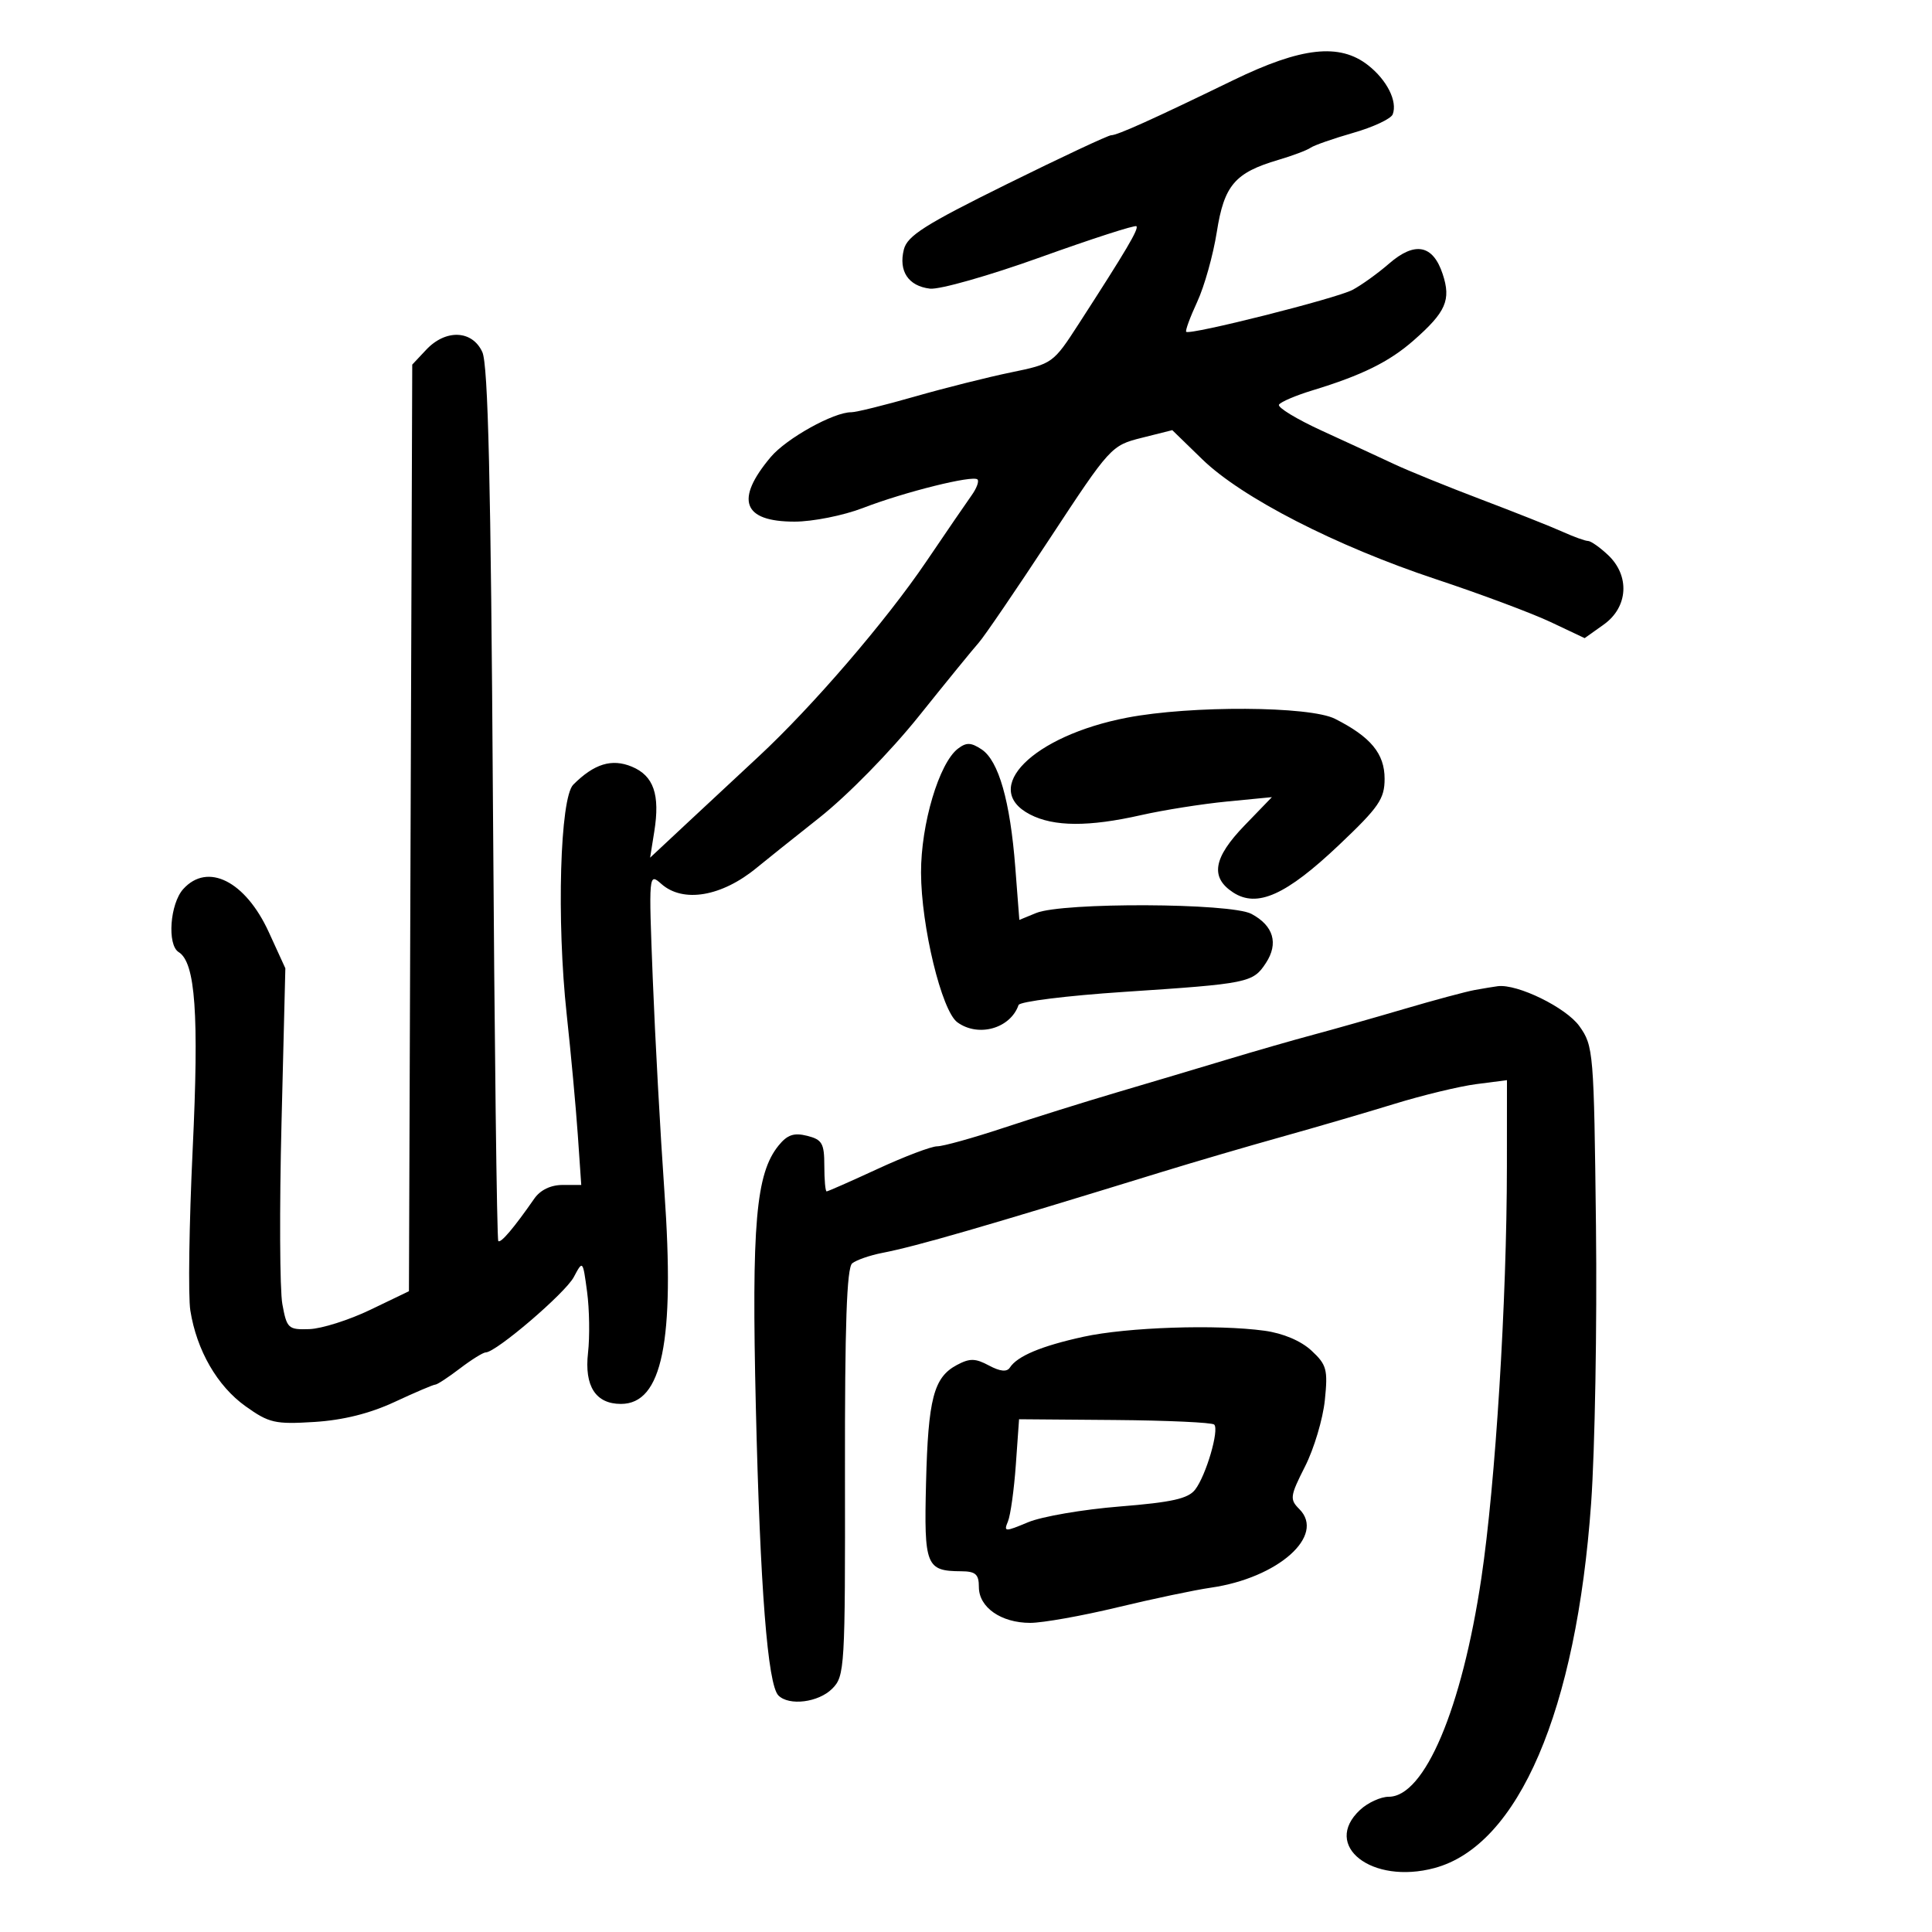 <svg xmlns="http://www.w3.org/2000/svg" width="300" height="300" viewBox="0 0 300 300" version="1.1">
	<path d="M 191.500 12.453 C 179.001 18.524, 173.509 21, 172.543 21 C 172.088 21, 164.804 24.414, 156.356 28.587 C 143.628 34.874, 140.884 36.615, 140.350 38.742 C 139.506 42.105, 141.050 44.422, 144.399 44.821 C 145.883 44.998, 153.614 42.800, 161.581 39.937 C 169.547 37.074, 176.244 34.911, 176.463 35.130 C 176.863 35.529, 174.906 38.840, 167.500 50.298 C 163.544 56.418, 163.428 56.501, 157 57.822 C 153.425 58.556, 146.675 60.252, 142 61.591 C 137.325 62.930, 132.913 64.020, 132.195 64.013 C 129.468 63.986, 122.117 68.073, 119.679 70.969 C 114.087 77.615, 115.334 81, 123.372 80.999 C 126.199 80.999, 130.968 80.048, 134 78.879 C 140.478 76.383, 151.077 73.744, 151.784 74.451 C 152.057 74.723, 151.654 75.820, 150.890 76.887 C 150.125 77.955, 146.944 82.602, 143.820 87.214 C 137.572 96.437, 126.131 109.737, 117.767 117.500 C 114.804 120.250, 109.807 124.903, 106.663 127.841 L 100.947 133.181 101.594 129.138 C 102.515 123.378, 101.503 120.451, 98.103 119.043 C 94.996 117.756, 92.261 118.597, 89.021 121.836 C 86.958 123.899, 86.411 142.909, 87.996 157.511 C 88.652 163.555, 89.429 171.987, 89.723 176.250 L 90.257 184 87.349 184 C 85.519 184, 83.897 184.784, 82.971 186.116 C 79.797 190.681, 77.754 193.088, 77.375 192.708 C 77.156 192.490, 76.783 161.942, 76.544 124.824 C 76.222 74.782, 75.796 56.646, 74.895 54.668 C 73.338 51.252, 69.212 51.081, 66.181 54.307 L 64.013 56.615 63.757 128.557 L 63.500 200.500 57.500 203.385 C 54.200 204.972, 49.941 206.322, 48.036 206.385 C 44.757 206.494, 44.534 206.288, 43.843 202.500 C 43.442 200.300, 43.383 187.668, 43.712 174.428 L 44.309 150.356 41.743 144.749 C 38.112 136.819, 32.245 133.861, 28.455 138.050 C 26.393 140.329, 25.929 146.720, 27.744 147.842 C 30.348 149.451, 30.917 157.470, 29.917 178.500 C 29.368 190.050, 29.205 201.300, 29.556 203.500 C 30.540 209.684, 33.732 215.220, 38.124 218.359 C 41.773 220.968, 42.710 221.182, 48.812 220.801 C 53.274 220.522, 57.424 219.487, 61.280 217.692 C 64.458 216.211, 67.301 215, 67.596 215 C 67.892 215, 69.608 213.875, 71.411 212.500 C 73.214 211.125, 75.022 210, 75.429 210 C 77.017 210, 87.767 200.804, 89.095 198.309 C 90.498 195.672, 90.501 195.675, 91.162 200.585 C 91.527 203.288, 91.592 207.558, 91.307 210.073 C 90.722 215.243, 92.499 218, 96.416 218 C 102.830 218, 104.806 208.341, 103.167 185 C 102.530 175.925, 101.718 161.075, 101.362 152 C 100.721 135.634, 100.732 135.514, 102.687 137.250 C 106.073 140.257, 112.094 139.228, 117.545 134.711 C 118.620 133.820, 122.973 130.342, 127.219 126.981 C 131.625 123.493, 138.268 116.714, 142.697 111.185 C 146.965 105.858, 151.141 100.734, 151.978 99.799 C 152.815 98.863, 157.775 91.593, 163 83.642 C 172.372 69.381, 172.564 69.171, 177.266 67.990 L 182.031 66.793 186.695 71.327 C 192.821 77.280, 207.475 84.797, 223 89.948 C 229.875 92.229, 237.877 95.219, 240.783 96.592 L 246.065 99.090 249.033 96.977 C 252.825 94.276, 253.120 89.401, 249.686 86.174 C 248.413 84.978, 247.018 84, 246.587 84 C 246.155 84, 244.384 83.361, 242.651 82.580 C 240.918 81.798, 235.225 79.538, 230 77.556 C 224.775 75.574, 218.700 73.107, 216.500 72.074 C 214.300 71.042, 209.264 68.716, 205.310 66.906 C 201.355 65.096, 198.337 63.263, 198.603 62.833 C 198.869 62.404, 201.204 61.407, 203.793 60.618 C 211.491 58.273, 215.717 56.188, 219.501 52.865 C 224.531 48.448, 225.348 46.584, 224.019 42.556 C 222.514 37.997, 219.705 37.450, 215.695 40.932 C 213.938 42.458, 211.379 44.296, 210.010 45.017 C 207.474 46.351, 184.753 52.078, 184.193 51.523 C 184.024 51.356, 184.795 49.258, 185.906 46.860 C 187.017 44.462, 188.384 39.583, 188.945 36.018 C 190.084 28.768, 191.752 26.815, 198.500 24.828 C 200.700 24.180, 202.950 23.333, 203.500 22.946 C 204.050 22.558, 207.039 21.514, 210.142 20.624 C 213.245 19.735, 215.998 18.443, 216.260 17.754 C 217.027 15.738, 215.377 12.442, 212.448 10.138 C 208.019 6.654, 202.090 7.309, 191.500 12.453 M 175 111.441 C 160.376 114.253, 152.169 122.451, 159.950 126.474 C 163.638 128.381, 169.055 128.412, 177.188 126.572 C 180.660 125.787, 186.650 124.837, 190.500 124.462 L 197.500 123.780 193.250 128.178 C 188.408 133.188, 187.886 136.224, 191.462 138.567 C 195.204 141.019, 199.691 139.010, 207.939 131.192 C 214.122 125.331, 215 124.055, 215 120.924 C 215 117.023, 212.846 114.419, 207.300 111.617 C 203.369 109.631, 184.937 109.531, 175 111.441 M 148.747 116.253 C 145.818 118.497, 143 127.964, 143.018 135.500 C 143.037 143.832, 146.220 156.956, 148.652 158.735 C 151.907 161.115, 156.893 159.711, 158.161 156.058 C 158.347 155.520, 165.700 154.604, 174.500 154.023 C 193.859 152.745, 194.559 152.603, 196.570 149.533 C 198.563 146.491, 197.753 143.740, 194.326 141.910 C 191.120 140.198, 164.988 140.090, 160.891 141.772 L 158.283 142.843 157.653 134.671 C 156.861 124.404, 155.067 118.120, 152.427 116.367 C 150.778 115.272, 150.056 115.250, 148.747 116.253 M 229 153.726 C 227.625 153.976, 222.675 155.306, 218 156.683 C 213.325 158.060, 207.025 159.847, 204 160.654 C 200.975 161.462, 194.900 163.208, 190.500 164.536 C 186.100 165.864, 178.450 168.145, 173.500 169.605 C 168.550 171.066, 160.603 173.552, 155.840 175.130 C 151.077 176.709, 146.435 178, 145.524 178 C 144.614 178, 140.460 179.575, 136.294 181.500 C 132.127 183.425, 128.557 185, 128.359 185 C 128.162 185, 128 183.209, 128 181.019 C 128 177.540, 127.664 176.954, 125.331 176.368 C 123.283 175.854, 122.252 176.206, 120.896 177.880 C 117.371 182.233, 116.694 190.029, 117.367 218.500 C 118.032 246.620, 119.205 261.605, 120.872 263.272 C 122.529 264.929, 127.088 264.356, 129.222 262.223 C 131.175 260.270, 131.248 259.034, 131.206 228.653 C 131.174 205.746, 131.483 196.853, 132.331 196.170 C 132.974 195.654, 135.075 194.924, 137 194.550 C 142.374 193.504, 152.671 190.522, 180.500 181.953 C 185.450 180.429, 193.775 177.990, 199 176.532 C 204.225 175.074, 212.100 172.773, 216.500 171.418 C 220.900 170.063, 226.637 168.678, 229.250 168.341 L 234 167.728 233.991 181.114 C 233.977 202.037, 232.223 230.305, 230.025 245.046 C 226.997 265.347, 221.212 279, 215.638 279 C 214.394 279, 212.392 279.918, 211.189 281.039 C 205.219 286.601, 213.019 292.688, 222.756 290.066 C 235.794 286.555, 244.773 265.636, 247.069 233.419 C 247.660 225.124, 247.999 205.774, 247.822 190.419 C 247.509 163.321, 247.434 162.407, 245.248 159.343 C 243.187 156.454, 235.621 152.749, 232.572 153.136 C 231.982 153.211, 230.375 153.477, 229 153.726 M 168.235 207.573 C 161.702 209.005, 157.978 210.563, 156.815 212.353 C 156.349 213.071, 155.310 212.969, 153.565 212.035 C 151.442 210.899, 150.580 210.887, 148.566 211.965 C 144.983 213.882, 144.120 217.195, 143.794 230.286 C 143.473 243.147, 143.795 243.954, 149.250 243.985 C 151.495 243.997, 152 244.448, 152 246.443 C 152 249.591, 155.457 252, 159.973 251.999 C 161.913 251.998, 168 250.915, 173.500 249.590 C 179 248.266, 185.525 246.892, 188 246.537 C 198.452 245.036, 205.878 238.449, 201.759 234.331 C 200.243 232.814, 200.308 232.326, 202.647 227.709 C 204.036 224.968, 205.418 220.346, 205.719 217.437 C 206.212 212.656, 206.012 211.916, 203.633 209.711 C 202.007 208.204, 199.229 207.029, 196.361 206.636 C 188.950 205.620, 175.033 206.084, 168.235 207.573 M 157.738 227.440 C 157.463 231.323, 156.912 235.284, 156.515 236.242 C 155.834 237.883, 156.017 237.891, 159.646 236.372 C 161.766 235.485, 168.159 234.386, 173.854 233.929 C 181.987 233.276, 184.504 232.712, 185.588 231.299 C 187.281 229.091, 189.351 222.018, 188.540 221.207 C 188.215 220.882, 181.264 220.563, 173.094 220.497 L 158.239 220.379 157.738 227.440" stroke="none" fill="black" fill-rule="evenodd"/>
</svg>
